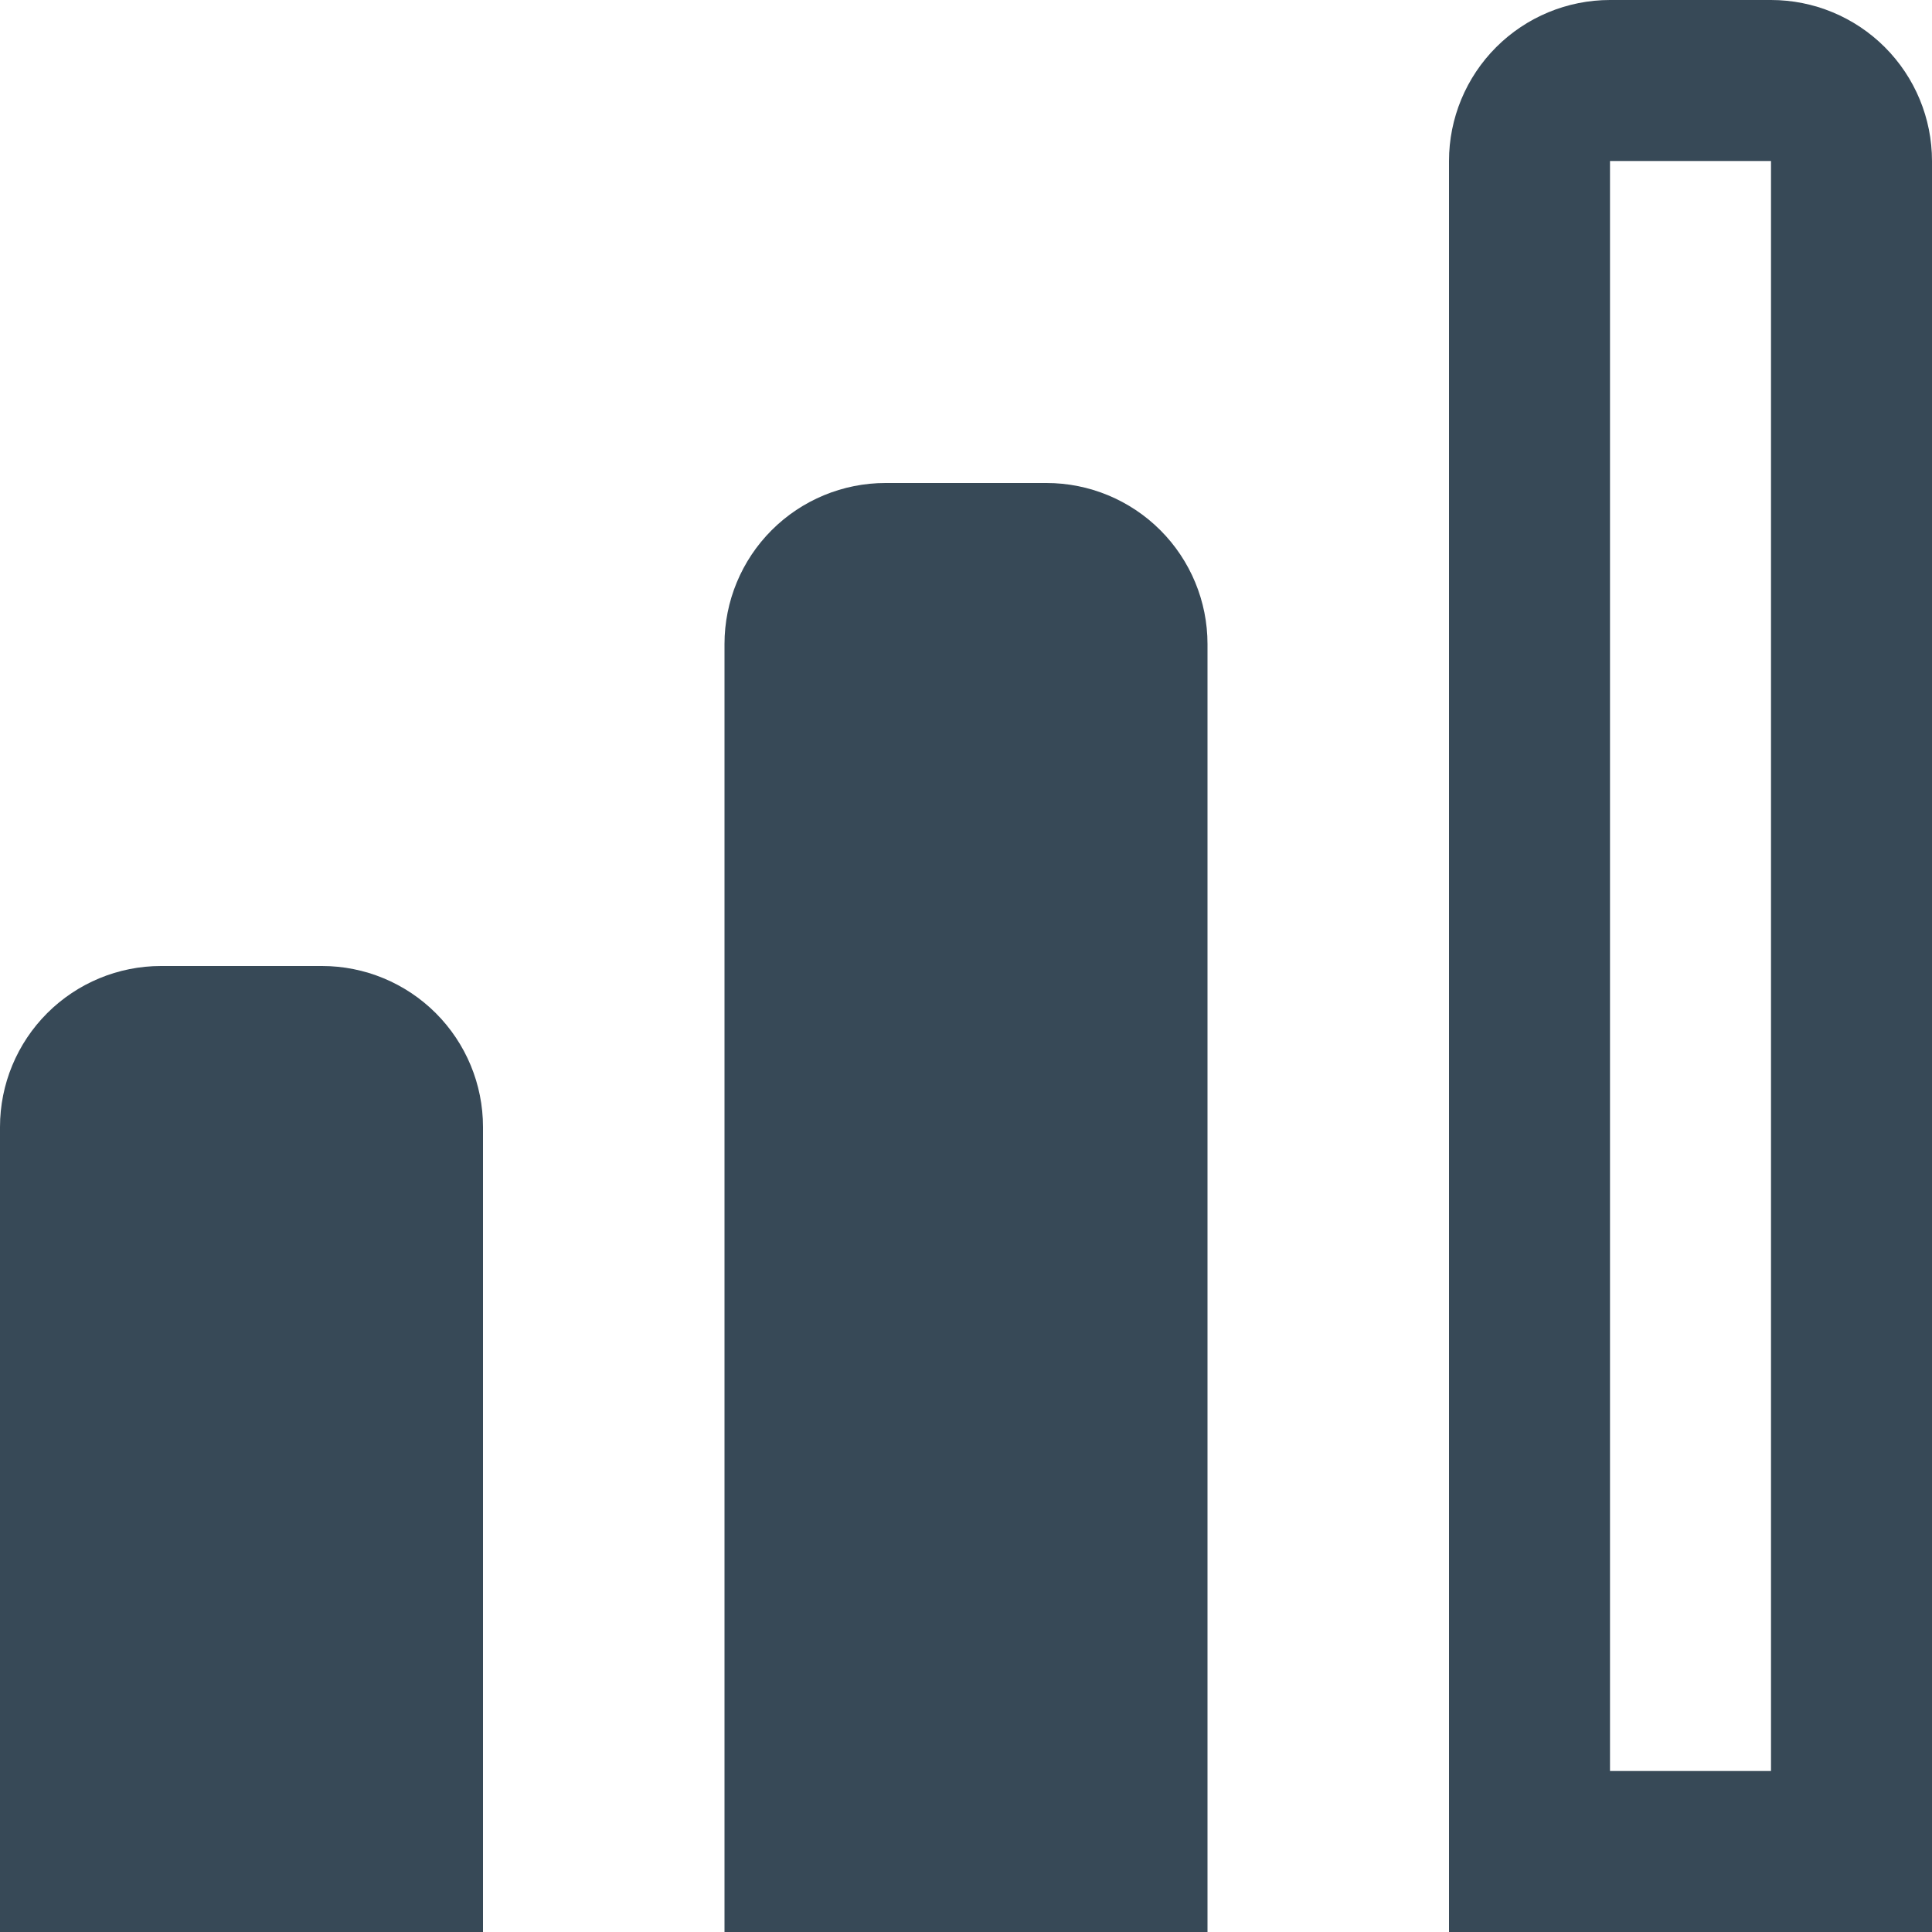 <svg width="24" height="24" viewBox="0 0 24 24" fill="none" xmlns="http://www.w3.org/2000/svg">
<g clip-path="url(#clip0_403_3357)">
<path d="M13 6H11C10.47 6 9.961 6.211 9.586 6.586C9.211 6.961 9 7.47 9 8V24H15V8C15 7.47 14.789 6.961 14.414 6.586C14.039 6.211 13.53 6 13 6Z" fill="#374957"/>
<path d="M22 0H20C19.47 0 18.961 0.211 18.586 0.586C18.211 0.961 18 1.47 18 2V24H24V2C24 1.47 23.789 0.961 23.414 0.586C23.039 0.211 22.53 0 22 0V0ZM22 22H20V2H22V22Z" fill="#374957"/>
<path d="M4 12H2C1.47 12 0.961 12.211 0.586 12.586C0.211 12.961 0 13.47 0 14L0 24H6V14C6 13.47 5.789 12.961 5.414 12.586C5.039 12.211 4.53 12 4 12Z" fill="#374957"/>
</g>
<defs>
<clipPath id="clip0_403_3357">
<rect width="24" height="24" fill="white"/>
</clipPath>
</defs>
</svg>
